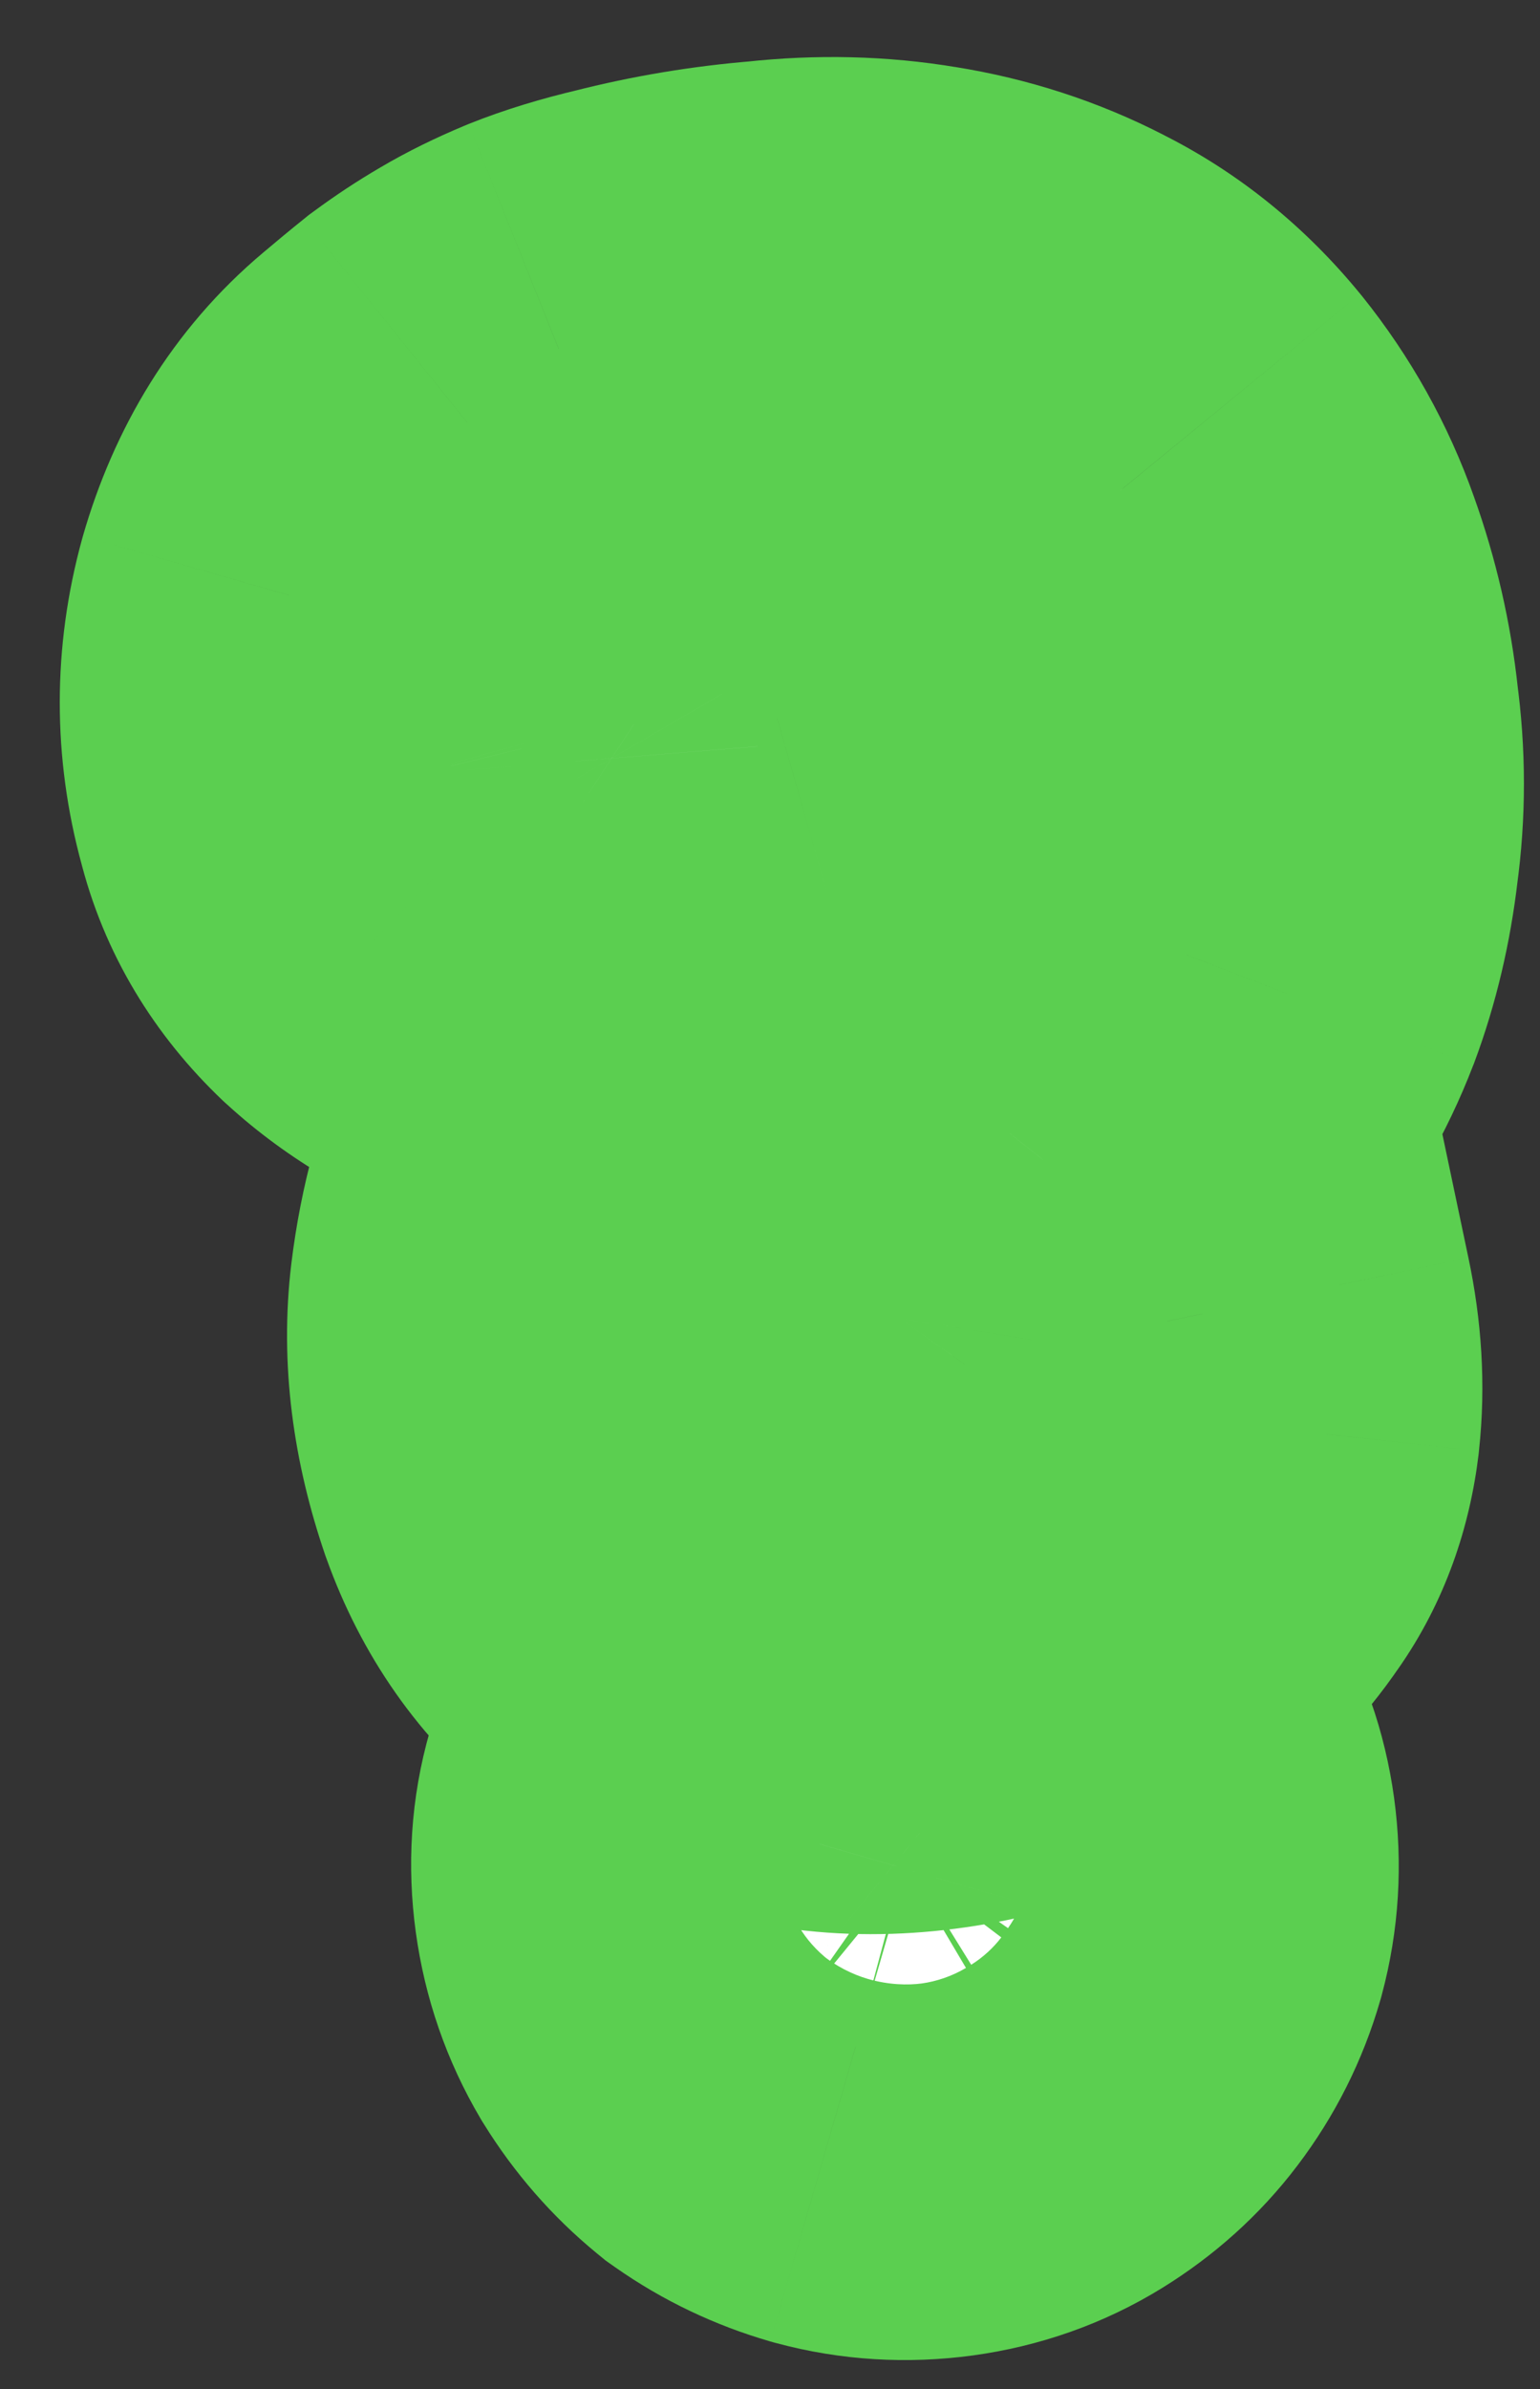<svg width="20" height="31" viewBox="0 0 20 31" fill="none" xmlns="http://www.w3.org/2000/svg">
<rect x="0" y="0" width="20" height="31" fill="#333333" stroke="none"/>
<mask id="path-1-outside-1_3475_691" maskUnits="userSpaceOnUse" x="-1.361" y="-1.38" width="24.029" height="33.431" fill="black">
<rect fill="white" x="-1.361" y="-1.38" width="24.029" height="33.431"/>
<path d="M8.435 5.058C8.981 4.919 9.541 4.825 10.116 4.779C10.689 4.716 11.24 4.73 11.769 4.819C12.314 4.905 12.821 5.07 13.29 5.312C13.775 5.553 14.202 5.898 14.571 6.348C14.921 6.784 15.189 7.264 15.374 7.788C15.557 8.296 15.677 8.82 15.736 9.361C15.809 9.9 15.81 10.433 15.737 10.96C15.678 11.469 15.565 11.944 15.4 12.387C15.209 12.882 14.942 13.346 14.598 13.781C14.252 14.2 13.906 14.627 13.562 15.062C13.234 15.494 12.948 15.938 12.703 16.391C12.459 16.844 12.348 17.336 12.373 17.866C12.408 18.006 12.478 18.102 12.581 18.152C12.685 18.202 12.791 18.212 12.9 18.181C13.007 18.134 13.108 18.047 13.204 17.921C13.297 17.779 13.362 17.601 13.397 17.386L15.156 17.144C15.249 17.584 15.274 18 15.231 18.394C15.186 18.771 15.069 19.094 14.879 19.363C14.651 19.701 14.368 19.99 14.03 20.23C13.691 20.471 13.322 20.666 12.923 20.818C12.538 20.952 12.146 21.038 11.747 21.076C11.349 21.115 10.976 21.102 10.627 21.036C9.995 20.897 9.452 20.649 8.999 20.291C8.546 19.933 8.215 19.462 8.005 18.877C7.763 18.167 7.679 17.5 7.755 16.876C7.831 16.252 7.993 15.665 8.24 15.114C8.501 14.545 8.805 13.995 9.152 13.463C9.515 12.928 9.846 12.398 10.145 11.873C10.458 11.329 10.705 10.778 10.887 10.221C11.069 9.663 11.117 9.067 11.03 8.433C10.976 8.278 10.876 8.139 10.73 8.013C10.599 7.886 10.442 7.803 10.259 7.763C10.076 7.724 9.876 7.735 9.658 7.797C9.441 7.859 9.225 7.994 9.011 8.201C9.277 8.374 9.477 8.597 9.612 8.869C9.76 9.124 9.837 9.396 9.845 9.685C9.868 9.973 9.828 10.269 9.725 10.574C9.637 10.877 9.496 11.146 9.303 11.383C9.193 11.527 9.042 11.661 8.849 11.784C8.672 11.905 8.476 12.005 8.26 12.083C8.061 12.159 7.85 12.212 7.628 12.242C7.404 12.257 7.19 12.23 6.987 12.161C6.461 11.975 6.013 11.713 5.644 11.376C5.272 11.024 5.031 10.62 4.921 10.167C4.728 9.467 4.728 8.764 4.922 8.06C5.13 7.337 5.487 6.763 5.994 6.338C6.153 6.203 6.305 6.077 6.451 5.96C6.612 5.841 6.782 5.729 6.962 5.624C7.141 5.518 7.345 5.418 7.574 5.322C7.819 5.223 8.106 5.136 8.435 5.058ZM11.431 21.774C11.764 21.728 12.082 21.749 12.385 21.837C12.687 21.924 12.957 22.065 13.194 22.259C13.446 22.45 13.656 22.688 13.824 22.972C13.99 23.24 14.096 23.54 14.142 23.873C14.188 24.206 14.168 24.531 14.082 24.85C13.995 25.153 13.855 25.43 13.663 25.683C13.486 25.917 13.263 26.117 12.995 26.283C12.727 26.449 12.427 26.555 12.094 26.601C11.761 26.646 11.435 26.626 11.117 26.541C10.814 26.453 10.537 26.322 10.287 26.146C10.051 25.952 9.849 25.722 9.683 25.454C9.515 25.17 9.408 24.862 9.363 24.529C9.317 24.196 9.338 23.878 9.426 23.575C9.511 23.257 9.642 22.972 9.817 22.722C10.009 22.47 10.238 22.261 10.506 22.095C10.79 21.927 11.098 21.82 11.431 21.774Z"/>
</mask>
<path d="M8.435 5.058C8.981 4.919 9.541 4.825 10.116 4.779C10.689 4.716 11.24 4.73 11.769 4.819C12.314 4.905 12.821 5.07 13.29 5.312C13.775 5.553 14.202 5.898 14.571 6.348C14.921 6.784 15.189 7.264 15.374 7.788C15.557 8.296 15.677 8.82 15.736 9.361C15.809 9.9 15.81 10.433 15.737 10.96C15.678 11.469 15.565 11.944 15.4 12.387C15.209 12.882 14.942 13.346 14.598 13.781C14.252 14.2 13.906 14.627 13.562 15.062C13.234 15.494 12.948 15.938 12.703 16.391C12.459 16.844 12.348 17.336 12.373 17.866C12.408 18.006 12.478 18.102 12.581 18.152C12.685 18.202 12.791 18.212 12.9 18.181C13.007 18.134 13.108 18.047 13.204 17.921C13.297 17.779 13.362 17.601 13.397 17.386L15.156 17.144C15.249 17.584 15.274 18 15.231 18.394C15.186 18.771 15.069 19.094 14.879 19.363C14.651 19.701 14.368 19.99 14.03 20.23C13.691 20.471 13.322 20.666 12.923 20.818C12.538 20.952 12.146 21.038 11.747 21.076C11.349 21.115 10.976 21.102 10.627 21.036C9.995 20.897 9.452 20.649 8.999 20.291C8.546 19.933 8.215 19.462 8.005 18.877C7.763 18.167 7.679 17.5 7.755 16.876C7.831 16.252 7.993 15.665 8.24 15.114C8.501 14.545 8.805 13.995 9.152 13.463C9.515 12.928 9.846 12.398 10.145 11.873C10.458 11.329 10.705 10.778 10.887 10.221C11.069 9.663 11.117 9.067 11.03 8.433C10.976 8.278 10.876 8.139 10.73 8.013C10.599 7.886 10.442 7.803 10.259 7.763C10.076 7.724 9.876 7.735 9.658 7.797C9.441 7.859 9.225 7.994 9.011 8.201C9.277 8.374 9.477 8.597 9.612 8.869C9.76 9.124 9.837 9.396 9.845 9.685C9.868 9.973 9.828 10.269 9.725 10.574C9.637 10.877 9.496 11.146 9.303 11.383C9.193 11.527 9.042 11.661 8.849 11.784C8.672 11.905 8.476 12.005 8.26 12.083C8.061 12.159 7.85 12.212 7.628 12.242C7.404 12.257 7.19 12.23 6.987 12.161C6.461 11.975 6.013 11.713 5.644 11.376C5.272 11.024 5.031 10.62 4.921 10.167C4.728 9.467 4.728 8.764 4.922 8.06C5.13 7.337 5.487 6.763 5.994 6.338C6.153 6.203 6.305 6.077 6.451 5.96C6.612 5.841 6.782 5.729 6.962 5.624C7.141 5.518 7.345 5.418 7.574 5.322C7.819 5.223 8.106 5.136 8.435 5.058ZM11.431 21.774C11.764 21.728 12.082 21.749 12.385 21.837C12.687 21.924 12.957 22.065 13.194 22.259C13.446 22.45 13.656 22.688 13.824 22.972C13.99 23.24 14.096 23.54 14.142 23.873C14.188 24.206 14.168 24.531 14.082 24.85C13.995 25.153 13.855 25.43 13.663 25.683C13.486 25.917 13.263 26.117 12.995 26.283C12.727 26.449 12.427 26.555 12.094 26.601C11.761 26.646 11.435 26.626 11.117 26.541C10.814 26.453 10.537 26.322 10.287 26.146C10.051 25.952 9.849 25.722 9.683 25.454C9.515 25.17 9.408 24.862 9.363 24.529C9.317 24.196 9.338 23.878 9.426 23.575C9.511 23.257 9.642 22.972 9.817 22.722C10.009 22.47 10.238 22.261 10.506 22.095C10.79 21.927 11.098 21.82 11.431 21.774Z" fill="white"/>
<path d="M8.435 5.058L9.352 8.952L9.388 8.943L9.425 8.934L8.435 5.058ZM10.116 4.779L10.439 8.766L10.495 8.761L10.55 8.755L10.116 4.779ZM11.769 4.819L11.106 8.763L11.123 8.766L11.14 8.769L11.769 4.819ZM13.29 5.312L11.454 8.866L11.485 8.882L11.515 8.897L13.29 5.312ZM14.571 6.348L17.689 3.842L17.677 3.828L17.665 3.813L14.571 6.348ZM15.374 7.788L11.602 9.12L11.606 9.131L11.61 9.142L15.374 7.788ZM15.736 9.361L11.758 9.789L11.765 9.847L11.773 9.905L15.736 9.361ZM15.737 10.96L11.775 10.411L11.769 10.454L11.764 10.496L15.737 10.96ZM15.4 12.387L19.132 13.825L19.14 13.806L19.147 13.787L15.4 12.387ZM14.598 13.781L17.681 16.329L17.708 16.297L17.735 16.263L14.598 13.781ZM13.562 15.062L10.426 12.58L10.4 12.612L10.376 12.644L13.562 15.062ZM12.373 17.866L8.377 18.049L8.395 18.452L8.494 18.844L12.373 17.866ZM12.581 18.152L14.327 14.553L14.327 14.553L12.581 18.152ZM12.9 18.181L13.999 22.027L14.262 21.952L14.512 21.842L12.9 18.181ZM13.204 17.921L16.391 20.339L16.471 20.233L16.544 20.121L13.204 17.921ZM13.397 17.386L12.853 13.423L9.926 13.825L9.449 16.74L13.397 17.386ZM15.156 17.144L19.07 16.32L18.302 12.675L14.613 13.181L15.156 17.144ZM15.231 18.394L19.203 18.868L19.205 18.848L19.207 18.827L15.231 18.394ZM14.879 19.363L11.611 17.056L11.587 17.091L11.563 17.126L14.879 19.363ZM14.03 20.23L11.714 16.968L11.714 16.968L14.03 20.23ZM12.923 20.818L14.234 24.597L14.289 24.578L14.344 24.557L12.923 20.818ZM11.747 21.076L11.362 17.095L11.747 21.076ZM10.627 21.036L9.768 24.943L9.829 24.956L9.89 24.968L10.627 21.036ZM8.999 20.291L11.479 17.152L11.479 17.152L8.999 20.291ZM8.005 18.877L4.221 20.172L4.23 20.198L4.24 20.225L8.005 18.877ZM7.755 16.876L11.726 17.359L11.726 17.359L7.755 16.876ZM8.24 15.114L4.605 13.445L4.598 13.46L4.591 13.475L8.24 15.114ZM9.152 13.463L5.843 11.216L5.822 11.247L5.801 11.278L9.152 13.463ZM10.145 11.873L6.679 9.877L6.674 9.885L6.669 9.893L10.145 11.873ZM10.887 10.221L14.69 11.46L14.69 11.46L10.887 10.221ZM11.03 8.433L14.992 7.889L14.938 7.496L14.809 7.122L11.03 8.433ZM10.73 8.013L7.936 10.876L8.029 10.967L8.129 11.053L10.73 8.013ZM10.259 7.763L11.102 3.853L11.102 3.853L10.259 7.763ZM9.658 7.797L8.56 3.951L8.559 3.951L9.658 7.797ZM9.011 8.201L6.229 5.327L2.627 8.814L6.827 11.552L9.011 8.201ZM9.612 8.869L6.024 10.639L6.085 10.762L6.154 10.881L9.612 8.869ZM9.845 9.685L5.846 9.788L5.849 9.899L5.858 10.009L9.845 9.685ZM9.725 10.574L5.937 9.288L5.908 9.374L5.882 9.461L9.725 10.574ZM9.303 11.383L6.208 8.849L6.161 8.906L6.116 8.965L9.303 11.383ZM8.849 11.784L6.694 8.414L6.642 8.448L6.59 8.483L8.849 11.784ZM8.26 12.083L6.898 8.322L6.868 8.333L6.839 8.344L8.26 12.083ZM7.628 12.242L7.888 16.234L8.03 16.225L8.172 16.205L7.628 12.242ZM6.987 12.161L5.653 15.932L5.677 15.94L5.701 15.949L6.987 12.161ZM5.644 11.376L2.889 14.277L2.918 14.304L2.948 14.331L5.644 11.376ZM4.921 10.167L8.806 9.219L8.792 9.161L8.777 9.104L4.921 10.167ZM4.922 8.06L1.077 6.955L1.071 6.977L1.065 6.998L4.922 8.06ZM5.994 6.338L8.563 9.404L8.572 9.396L8.58 9.389L5.994 6.338ZM6.451 5.96L4.076 2.742L4.01 2.79L3.946 2.842L6.451 5.96ZM7.574 5.322L6.086 1.609L6.057 1.621L6.028 1.633L7.574 5.322ZM13.194 22.259L10.66 25.354L10.717 25.401L10.776 25.445L13.194 22.259ZM13.824 22.972L10.383 25.011L10.403 25.045L10.424 25.078L13.824 22.972ZM14.082 24.85L17.924 25.962L17.935 25.925L17.945 25.887L14.082 24.85ZM13.663 25.683L10.477 23.265L10.477 23.265L13.663 25.683ZM12.995 26.283L15.101 29.684L12.995 26.283ZM11.117 26.541L10.004 30.383L10.042 30.394L10.08 30.404L11.117 26.541ZM10.287 26.146L7.753 29.241L7.868 29.335L7.989 29.42L10.287 26.146ZM9.683 25.454L6.242 27.493L6.262 27.527L6.283 27.56L9.683 25.454ZM9.426 23.575L13.268 24.688L13.279 24.65L13.289 24.612L9.426 23.575ZM9.817 22.722L6.63 20.305L6.586 20.364L6.543 20.424L9.817 22.722ZM10.506 22.095L8.467 18.653L8.433 18.674L8.4 18.694L10.506 22.095ZM9.425 8.934C9.747 8.851 10.084 8.795 10.439 8.766L9.793 0.792C8.998 0.856 8.214 0.986 7.444 1.183L9.425 8.934ZM10.55 8.755C10.784 8.73 10.965 8.74 11.106 8.763L12.432 0.874C11.515 0.72 10.594 0.703 9.683 0.802L10.55 8.755ZM11.14 8.769C11.283 8.792 11.38 8.828 11.454 8.866L15.126 1.758C14.261 1.312 13.345 1.019 12.398 0.868L11.14 8.769ZM11.515 8.897C11.504 8.891 11.493 8.885 11.482 8.878C11.472 8.872 11.464 8.866 11.459 8.862C11.448 8.853 11.455 8.856 11.476 8.882L17.665 3.813C16.964 2.957 16.097 2.239 15.065 1.728L11.515 8.897ZM11.453 8.853C11.523 8.941 11.569 9.025 11.602 9.12L19.146 6.456C18.81 5.504 18.32 4.628 17.689 3.842L11.453 8.853ZM11.61 9.142C11.684 9.348 11.734 9.561 11.758 9.789L19.713 8.934C19.621 8.079 19.429 7.243 19.138 6.434L11.61 9.142ZM11.773 9.905C11.798 10.09 11.796 10.255 11.775 10.411L19.699 11.509C19.823 10.612 19.821 9.711 19.698 8.817L11.773 9.905ZM11.764 10.496C11.739 10.712 11.696 10.871 11.653 10.987L19.147 13.787C19.434 13.018 19.616 12.226 19.71 11.424L11.764 10.496ZM11.667 10.949C11.628 11.05 11.567 11.165 11.461 11.299L17.735 16.263C18.317 15.527 18.79 14.713 19.132 13.825L11.667 10.949ZM11.514 11.233C11.15 11.674 10.787 12.123 10.426 12.58L16.699 17.544C17.026 17.131 17.353 16.726 17.681 16.329L11.514 11.233ZM10.376 12.644C9.93 13.232 9.53 13.848 9.183 14.492L16.224 18.29C16.365 18.027 16.539 17.757 16.749 17.479L10.376 12.644ZM9.183 14.492C8.584 15.603 8.32 16.817 8.377 18.049L16.368 17.683C16.372 17.754 16.367 17.856 16.34 17.975C16.313 18.094 16.271 18.202 16.224 18.29L9.183 14.492ZM8.494 18.844C8.738 19.812 9.405 21.057 10.836 21.751L14.327 14.553C14.879 14.821 15.341 15.216 15.683 15.685C16.01 16.134 16.171 16.57 16.251 16.887L8.494 18.844ZM10.836 21.751C11.806 22.221 12.924 22.334 13.999 22.027L11.802 14.335C12.192 14.223 12.633 14.171 13.1 14.213C13.566 14.255 13.98 14.384 14.327 14.553L10.836 21.751ZM14.512 21.842C15.425 21.44 16.026 20.82 16.391 20.339L10.017 15.504C10.191 15.275 10.589 14.828 11.289 14.52L14.512 21.842ZM16.544 20.121C17.021 19.398 17.243 18.652 17.344 18.032L9.449 16.74C9.481 16.549 9.574 16.16 9.863 15.721L16.544 20.121ZM13.941 21.349L15.7 21.107L14.613 13.181L12.853 13.423L13.941 21.349ZM11.242 17.969C11.251 18.01 11.252 18.028 11.252 18.025C11.251 18.021 11.25 17.998 11.255 17.96L19.207 18.827C19.302 17.961 19.239 17.118 19.07 16.32L11.242 17.969ZM11.259 17.92C11.28 17.743 11.361 17.411 11.611 17.056L18.148 21.669C18.777 20.777 19.091 19.8 19.203 18.868L11.259 17.92ZM11.563 17.126C11.584 17.095 11.609 17.064 11.638 17.034C11.668 17.004 11.694 16.983 11.714 16.968L16.345 23.492C17.069 22.978 17.693 22.344 18.195 21.6L11.563 17.126ZM11.714 16.968C11.66 17.007 11.593 17.044 11.502 17.079L14.344 24.557C15.051 24.288 15.722 23.934 16.345 23.492L11.714 16.968ZM11.613 17.039C11.521 17.071 11.439 17.088 11.362 17.095L12.132 25.058C12.852 24.988 13.555 24.833 14.234 24.597L11.613 17.039ZM11.362 17.095C11.326 17.099 11.31 17.098 11.312 17.098C11.314 17.098 11.332 17.099 11.365 17.105L9.89 24.968C10.653 25.111 11.407 25.128 12.132 25.058L11.362 17.095ZM11.487 17.13C11.456 17.123 11.435 17.117 11.423 17.113C11.411 17.109 11.407 17.107 11.411 17.108C11.414 17.11 11.423 17.114 11.436 17.122C11.448 17.13 11.463 17.14 11.479 17.152L6.519 23.43C7.503 24.206 8.617 24.69 9.768 24.943L11.487 17.13ZM11.479 17.152C11.555 17.213 11.627 17.288 11.684 17.369C11.74 17.449 11.765 17.509 11.771 17.528L4.24 20.225C4.682 21.459 5.433 22.572 6.519 23.43L11.479 17.152ZM11.79 17.582C11.747 17.457 11.734 17.38 11.73 17.348C11.726 17.317 11.73 17.324 11.726 17.359L3.784 16.394C3.623 17.721 3.82 19 4.221 20.172L11.79 17.582ZM11.726 17.359C11.755 17.118 11.813 16.922 11.889 16.753L4.591 13.475C4.172 14.408 3.907 15.387 3.784 16.394L11.726 17.359ZM11.875 16.783C12.053 16.395 12.262 16.017 12.503 15.647L5.801 11.278C5.348 11.973 4.949 12.695 4.605 13.445L11.875 16.783ZM12.461 15.709C12.879 15.094 13.266 14.475 13.621 13.852L6.669 9.893C6.425 10.322 6.15 10.763 5.843 11.216L12.461 15.709ZM13.611 13.869C14.053 13.102 14.417 12.299 14.69 11.46L7.084 8.981C6.994 9.258 6.863 9.557 6.679 9.877L13.611 13.869ZM14.69 11.46C15.076 10.277 15.154 9.067 14.992 7.889L7.067 8.976C7.07 9.003 7.071 9.02 7.072 9.03C7.072 9.039 7.072 9.042 7.072 9.038C7.072 9.034 7.073 9.027 7.075 9.016C7.077 9.005 7.08 8.993 7.084 8.981L14.69 11.46ZM14.809 7.122C14.484 6.185 13.918 5.477 13.33 4.974L8.129 11.053C7.834 10.801 7.468 10.372 7.25 9.743L14.809 7.122ZM13.524 5.151C12.84 4.483 12.001 4.047 11.102 3.853L9.416 11.673C8.884 11.559 8.359 11.289 7.936 10.876L13.524 5.151ZM11.102 3.853C10.156 3.649 9.279 3.746 8.56 3.951L10.757 11.643C10.473 11.724 9.997 11.798 9.416 11.673L11.102 3.853ZM8.559 3.951C7.542 4.242 6.772 4.802 6.229 5.327L11.793 11.075C11.678 11.186 11.34 11.477 10.757 11.643L8.559 3.951ZM6.827 11.552C6.521 11.352 6.222 11.04 6.024 10.639L13.199 7.1C12.733 6.154 12.034 5.396 11.196 4.85L6.827 11.552ZM6.154 10.881C5.97 10.564 5.856 10.181 5.846 9.788L13.844 9.582C13.819 8.611 13.55 7.683 13.069 6.858L6.154 10.881ZM5.858 10.009C5.832 9.692 5.885 9.44 5.937 9.288L13.512 11.86C13.771 11.098 13.904 10.254 13.832 9.362L5.858 10.009ZM5.882 9.461C5.94 9.261 6.048 9.044 6.208 8.849L12.398 13.917C12.945 13.249 13.333 12.492 13.567 11.686L5.882 9.461ZM6.116 8.965C6.356 8.649 6.591 8.48 6.694 8.414L11.003 15.154C11.493 14.841 12.03 14.405 12.489 13.8L6.116 8.965ZM6.59 8.483C6.709 8.401 6.818 8.351 6.898 8.322L9.622 15.844C10.133 15.659 10.634 15.409 11.108 15.085L6.59 8.483ZM6.839 8.344C6.936 8.307 7.021 8.288 7.084 8.28L8.172 16.205C8.679 16.136 9.185 16.011 9.681 15.822L6.839 8.344ZM7.368 8.251C7.643 8.233 7.956 8.266 8.273 8.373L5.701 15.949C6.424 16.194 7.165 16.281 7.888 16.234L7.368 8.251ZM8.321 8.39C8.277 8.375 8.265 8.366 8.274 8.371C8.279 8.374 8.287 8.379 8.299 8.388C8.311 8.397 8.325 8.408 8.34 8.421L2.948 14.331C3.755 15.068 4.681 15.588 5.653 15.932L8.321 8.39ZM8.398 8.476C8.452 8.527 8.535 8.619 8.617 8.756C8.701 8.896 8.766 9.054 8.806 9.219L1.035 11.116C1.345 12.387 2.018 13.449 2.889 14.277L8.398 8.476ZM8.777 9.104C8.774 9.095 8.774 9.094 8.775 9.098C8.776 9.102 8.776 9.109 8.776 9.118C8.776 9.126 8.776 9.133 8.775 9.135C8.775 9.138 8.775 9.133 8.779 9.121L1.065 6.998C0.681 8.394 0.679 9.83 1.064 11.23L8.777 9.104ZM8.767 9.164C8.78 9.119 8.779 9.141 8.741 9.201C8.702 9.265 8.641 9.338 8.563 9.404L3.425 3.272C2.225 4.277 1.474 5.575 1.077 6.955L8.767 9.164ZM8.58 9.389C8.716 9.274 8.841 9.171 8.956 9.079L3.946 2.842C3.77 2.983 3.59 3.132 3.407 3.287L8.58 9.389ZM8.826 9.179C8.871 9.146 8.924 9.11 8.988 9.072L4.936 2.175C4.64 2.348 4.353 2.537 4.076 2.742L8.826 9.179ZM8.988 9.072C8.987 9.073 9.026 9.05 9.121 9.01L6.028 1.633C5.664 1.785 5.295 1.963 4.936 2.175L8.988 9.072ZM9.063 9.034C9.079 9.028 9.167 8.995 9.352 8.952L7.517 1.165C7.045 1.276 6.559 1.419 6.086 1.609L9.063 9.034ZM11.975 25.737C11.791 25.762 11.542 25.757 11.272 25.679L13.497 17.995C12.622 17.741 11.737 17.694 10.887 17.811L11.975 25.737ZM11.272 25.679C11.072 25.621 10.855 25.514 10.66 25.354L15.727 19.164C15.059 18.617 14.303 18.228 13.497 17.995L11.272 25.679ZM10.776 25.445C10.599 25.311 10.468 25.153 10.383 25.011L17.266 20.933C16.845 20.222 16.293 19.589 15.611 19.072L10.776 25.445ZM10.424 25.078C10.276 24.839 10.204 24.601 10.179 24.417L18.105 23.329C17.988 22.479 17.705 21.64 17.225 20.865L10.424 25.078ZM10.179 24.417C10.153 24.232 10.164 24.02 10.219 23.814L17.945 25.887C18.172 25.043 18.221 24.18 18.105 23.329L10.179 24.417ZM10.24 23.738C10.29 23.566 10.373 23.402 10.477 23.265L16.85 28.1C17.337 27.459 17.699 26.739 17.924 25.962L10.24 23.738ZM10.477 23.265C10.616 23.081 10.769 22.957 10.888 22.883L15.101 29.684C15.757 29.278 16.355 28.753 16.85 28.1L10.477 23.265ZM10.888 22.883C11.127 22.735 11.366 22.663 11.55 22.638L12.638 30.564C13.488 30.447 14.327 30.163 15.101 29.684L10.888 22.883ZM11.55 22.638C11.735 22.612 11.947 22.622 12.153 22.678L10.08 30.404C10.923 30.631 11.787 30.68 12.638 30.564L11.55 22.638ZM12.229 22.699C12.337 22.73 12.463 22.786 12.585 22.872L7.989 29.42C8.612 29.857 9.291 30.177 10.004 30.383L12.229 22.699ZM12.821 23.051C12.936 23.145 13.025 23.252 13.084 23.347L6.283 27.56C6.674 28.191 7.165 28.759 7.753 29.241L12.821 23.051ZM13.125 23.415C13.233 23.598 13.3 23.8 13.325 23.985L5.4 25.073C5.517 25.924 5.797 26.742 6.242 27.493L13.125 23.415ZM13.325 23.985C13.351 24.169 13.346 24.418 13.268 24.688L5.583 22.463C5.33 23.338 5.283 24.223 5.4 25.073L13.325 23.985ZM13.289 24.612C13.263 24.709 13.205 24.858 13.091 25.02L6.543 20.424C6.078 21.086 5.759 21.804 5.562 22.539L13.289 24.612ZM13.004 25.14C12.9 25.276 12.764 25.401 12.613 25.495L8.4 18.694C7.712 19.12 7.117 19.663 6.63 20.305L13.004 25.14ZM12.545 25.536C12.362 25.645 12.16 25.711 11.975 25.737L10.887 17.811C10.036 17.928 9.218 18.208 8.467 18.653L12.545 25.536Z" fill="#5BCF50" mask="url(#path-1-outside-1_3475_691)"/>
</svg>

